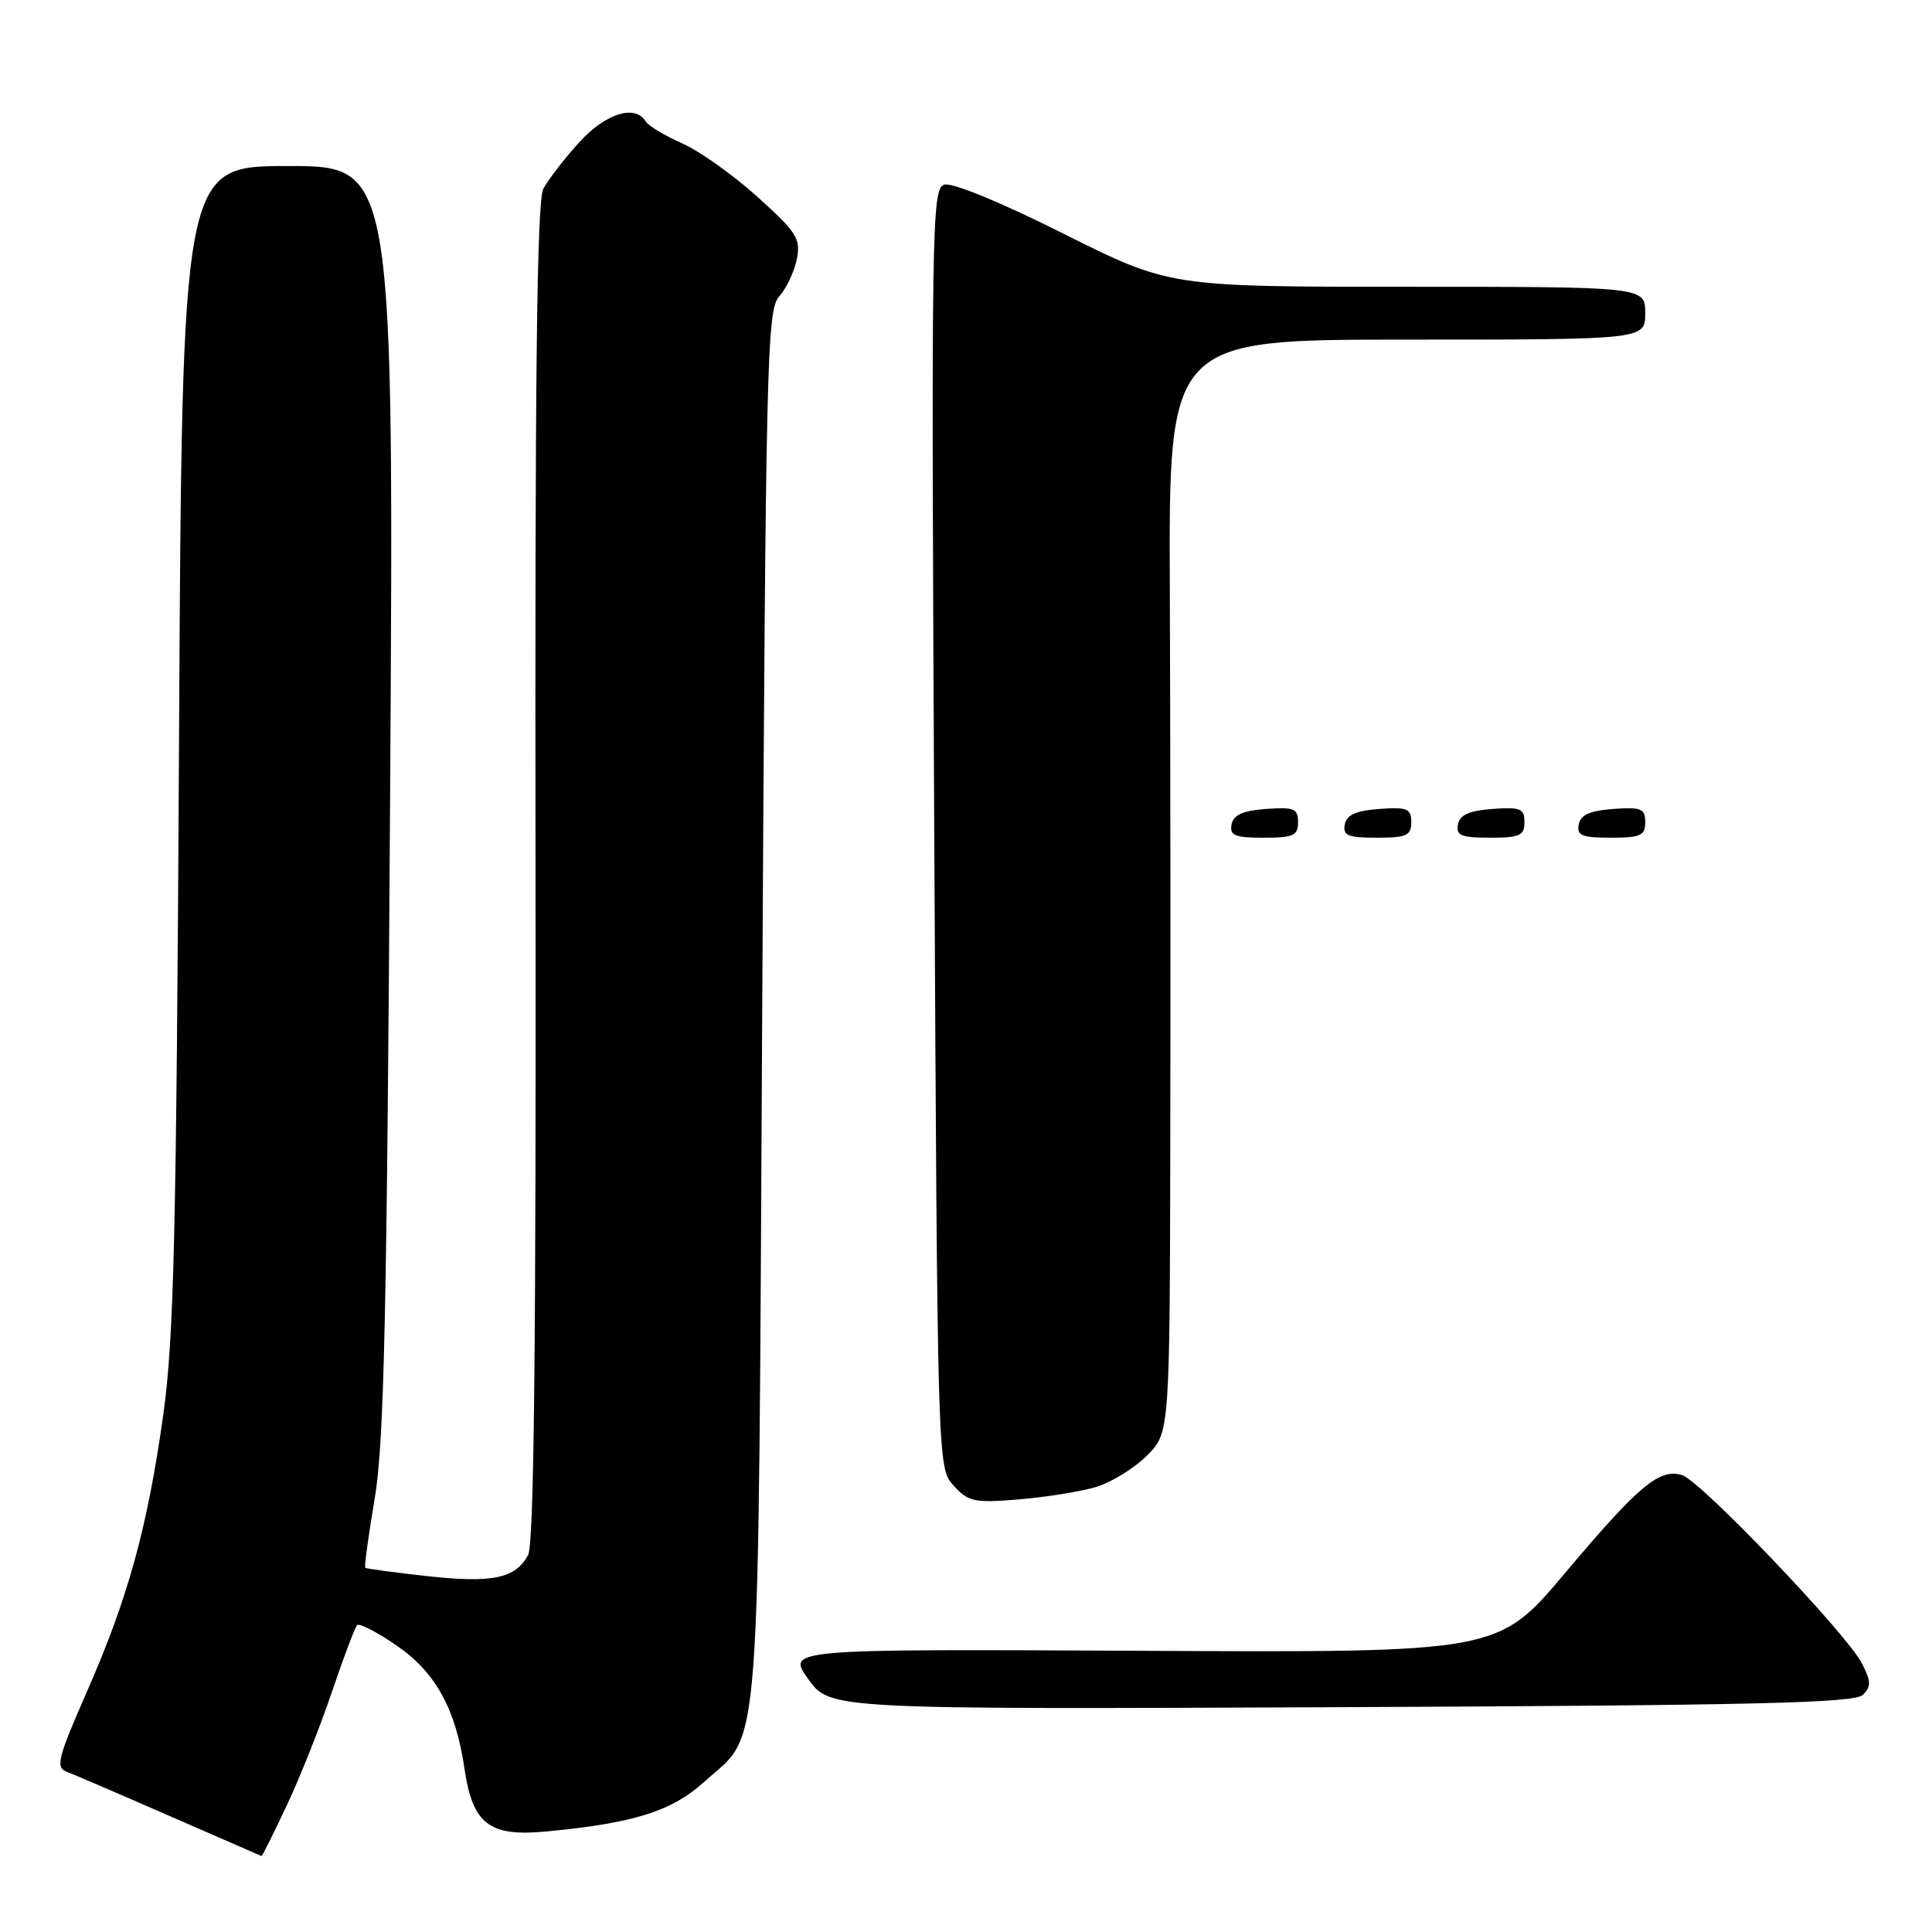 <?xml version="1.0" encoding="UTF-8" standalone="no"?>
<!DOCTYPE svg PUBLIC "-//W3C//DTD SVG 1.1//EN" "http://www.w3.org/Graphics/SVG/1.1/DTD/svg11.dtd" >
<svg xmlns="http://www.w3.org/2000/svg" xmlns:xlink="http://www.w3.org/1999/xlink" version="1.1" viewBox="0 0 256 256">
 <g >
 <path fill="currentColor"
d=" M 37.99 239.25 C 39.74 235.54 42.43 228.76 43.98 224.19 C 45.52 219.62 47.03 215.64 47.32 215.34 C 47.62 215.05 49.97 216.26 52.54 218.03 C 57.73 221.60 60.38 226.41 61.55 234.38 C 62.63 241.71 64.83 243.40 72.38 242.68 C 83.95 241.59 88.98 240.01 93.27 236.14 C 100.97 229.19 100.44 236.20 101.00 133.35 C 101.47 47.65 101.62 41.07 103.24 39.29 C 104.19 38.23 105.25 36.01 105.58 34.35 C 106.12 31.63 105.60 30.80 100.34 26.06 C 97.13 23.16 92.64 19.98 90.36 18.98 C 88.08 17.98 85.92 16.68 85.55 16.08 C 84.13 13.78 80.20 15.04 76.70 18.91 C 74.76 21.06 72.64 23.80 72.00 25.00 C 71.13 26.62 70.87 49.99 70.96 115.58 C 71.04 178.21 70.76 204.58 69.98 206.04 C 68.31 209.16 65.26 209.80 56.57 208.84 C 52.21 208.36 48.53 207.86 48.39 207.73 C 48.26 207.59 48.83 203.43 49.66 198.49 C 50.90 191.15 51.27 174.12 51.69 105.75 C 52.20 22.00 52.20 22.00 38.16 22.00 C 24.12 22.00 24.12 22.00 23.72 98.75 C 23.37 163.74 23.05 177.34 21.63 187.50 C 19.52 202.52 16.95 211.81 11.45 224.31 C 7.66 232.94 7.35 234.19 8.82 234.76 C 9.74 235.11 15.90 237.75 22.50 240.64 C 29.10 243.52 34.57 245.90 34.66 245.94 C 34.74 245.97 36.24 242.96 37.99 239.25 Z  M 246.84 224.58 C 247.96 223.47 247.94 222.78 246.69 220.37 C 244.64 216.42 225.39 196.26 222.91 195.47 C 219.90 194.52 217.19 196.78 207.39 208.42 C 198.50 218.98 198.50 218.98 151.37 218.74 C 104.23 218.50 104.23 218.50 107.11 222.50 C 109.98 226.50 109.98 226.50 177.74 226.21 C 232.56 225.97 245.76 225.66 246.84 224.58 Z  M 145.21 197.04 C 147.25 196.43 150.29 194.56 151.96 192.89 C 155.00 189.85 155.00 189.85 155.07 150.67 C 155.11 129.13 155.08 96.54 155.01 78.25 C 154.86 45.00 154.86 45.00 186.43 45.00 C 218.00 45.00 218.00 45.00 218.00 41.50 C 218.00 38.00 218.00 38.00 186.49 38.00 C 154.97 38.00 154.97 38.00 140.91 30.96 C 132.58 26.78 126.14 24.14 125.11 24.47 C 123.46 24.99 123.39 29.83 123.79 109.76 C 124.22 194.50 124.22 194.50 126.36 196.85 C 128.31 199.00 129.09 199.16 135.00 198.68 C 138.57 198.38 143.17 197.65 145.21 197.04 Z  M 172.00 108.94 C 172.00 107.14 171.47 106.92 167.76 107.19 C 164.66 107.42 163.43 107.97 163.19 109.25 C 162.91 110.71 163.61 111.00 167.43 111.00 C 171.38 111.00 172.00 110.72 172.00 108.94 Z  M 187.00 108.94 C 187.00 107.14 186.47 106.92 182.76 107.19 C 179.66 107.42 178.43 107.97 178.19 109.25 C 177.91 110.71 178.61 111.00 182.43 111.00 C 186.38 111.00 187.00 110.72 187.00 108.94 Z  M 202.00 108.94 C 202.00 107.14 201.47 106.92 197.76 107.19 C 194.66 107.42 193.43 107.97 193.19 109.25 C 192.91 110.71 193.61 111.00 197.43 111.00 C 201.38 111.00 202.00 110.72 202.00 108.94 Z  M 218.00 108.94 C 218.00 107.14 217.47 106.92 213.76 107.19 C 210.66 107.42 209.43 107.97 209.19 109.25 C 208.91 110.71 209.61 111.00 213.43 111.00 C 217.38 111.00 218.00 110.72 218.00 108.94 Z "/>
</g>
</svg>